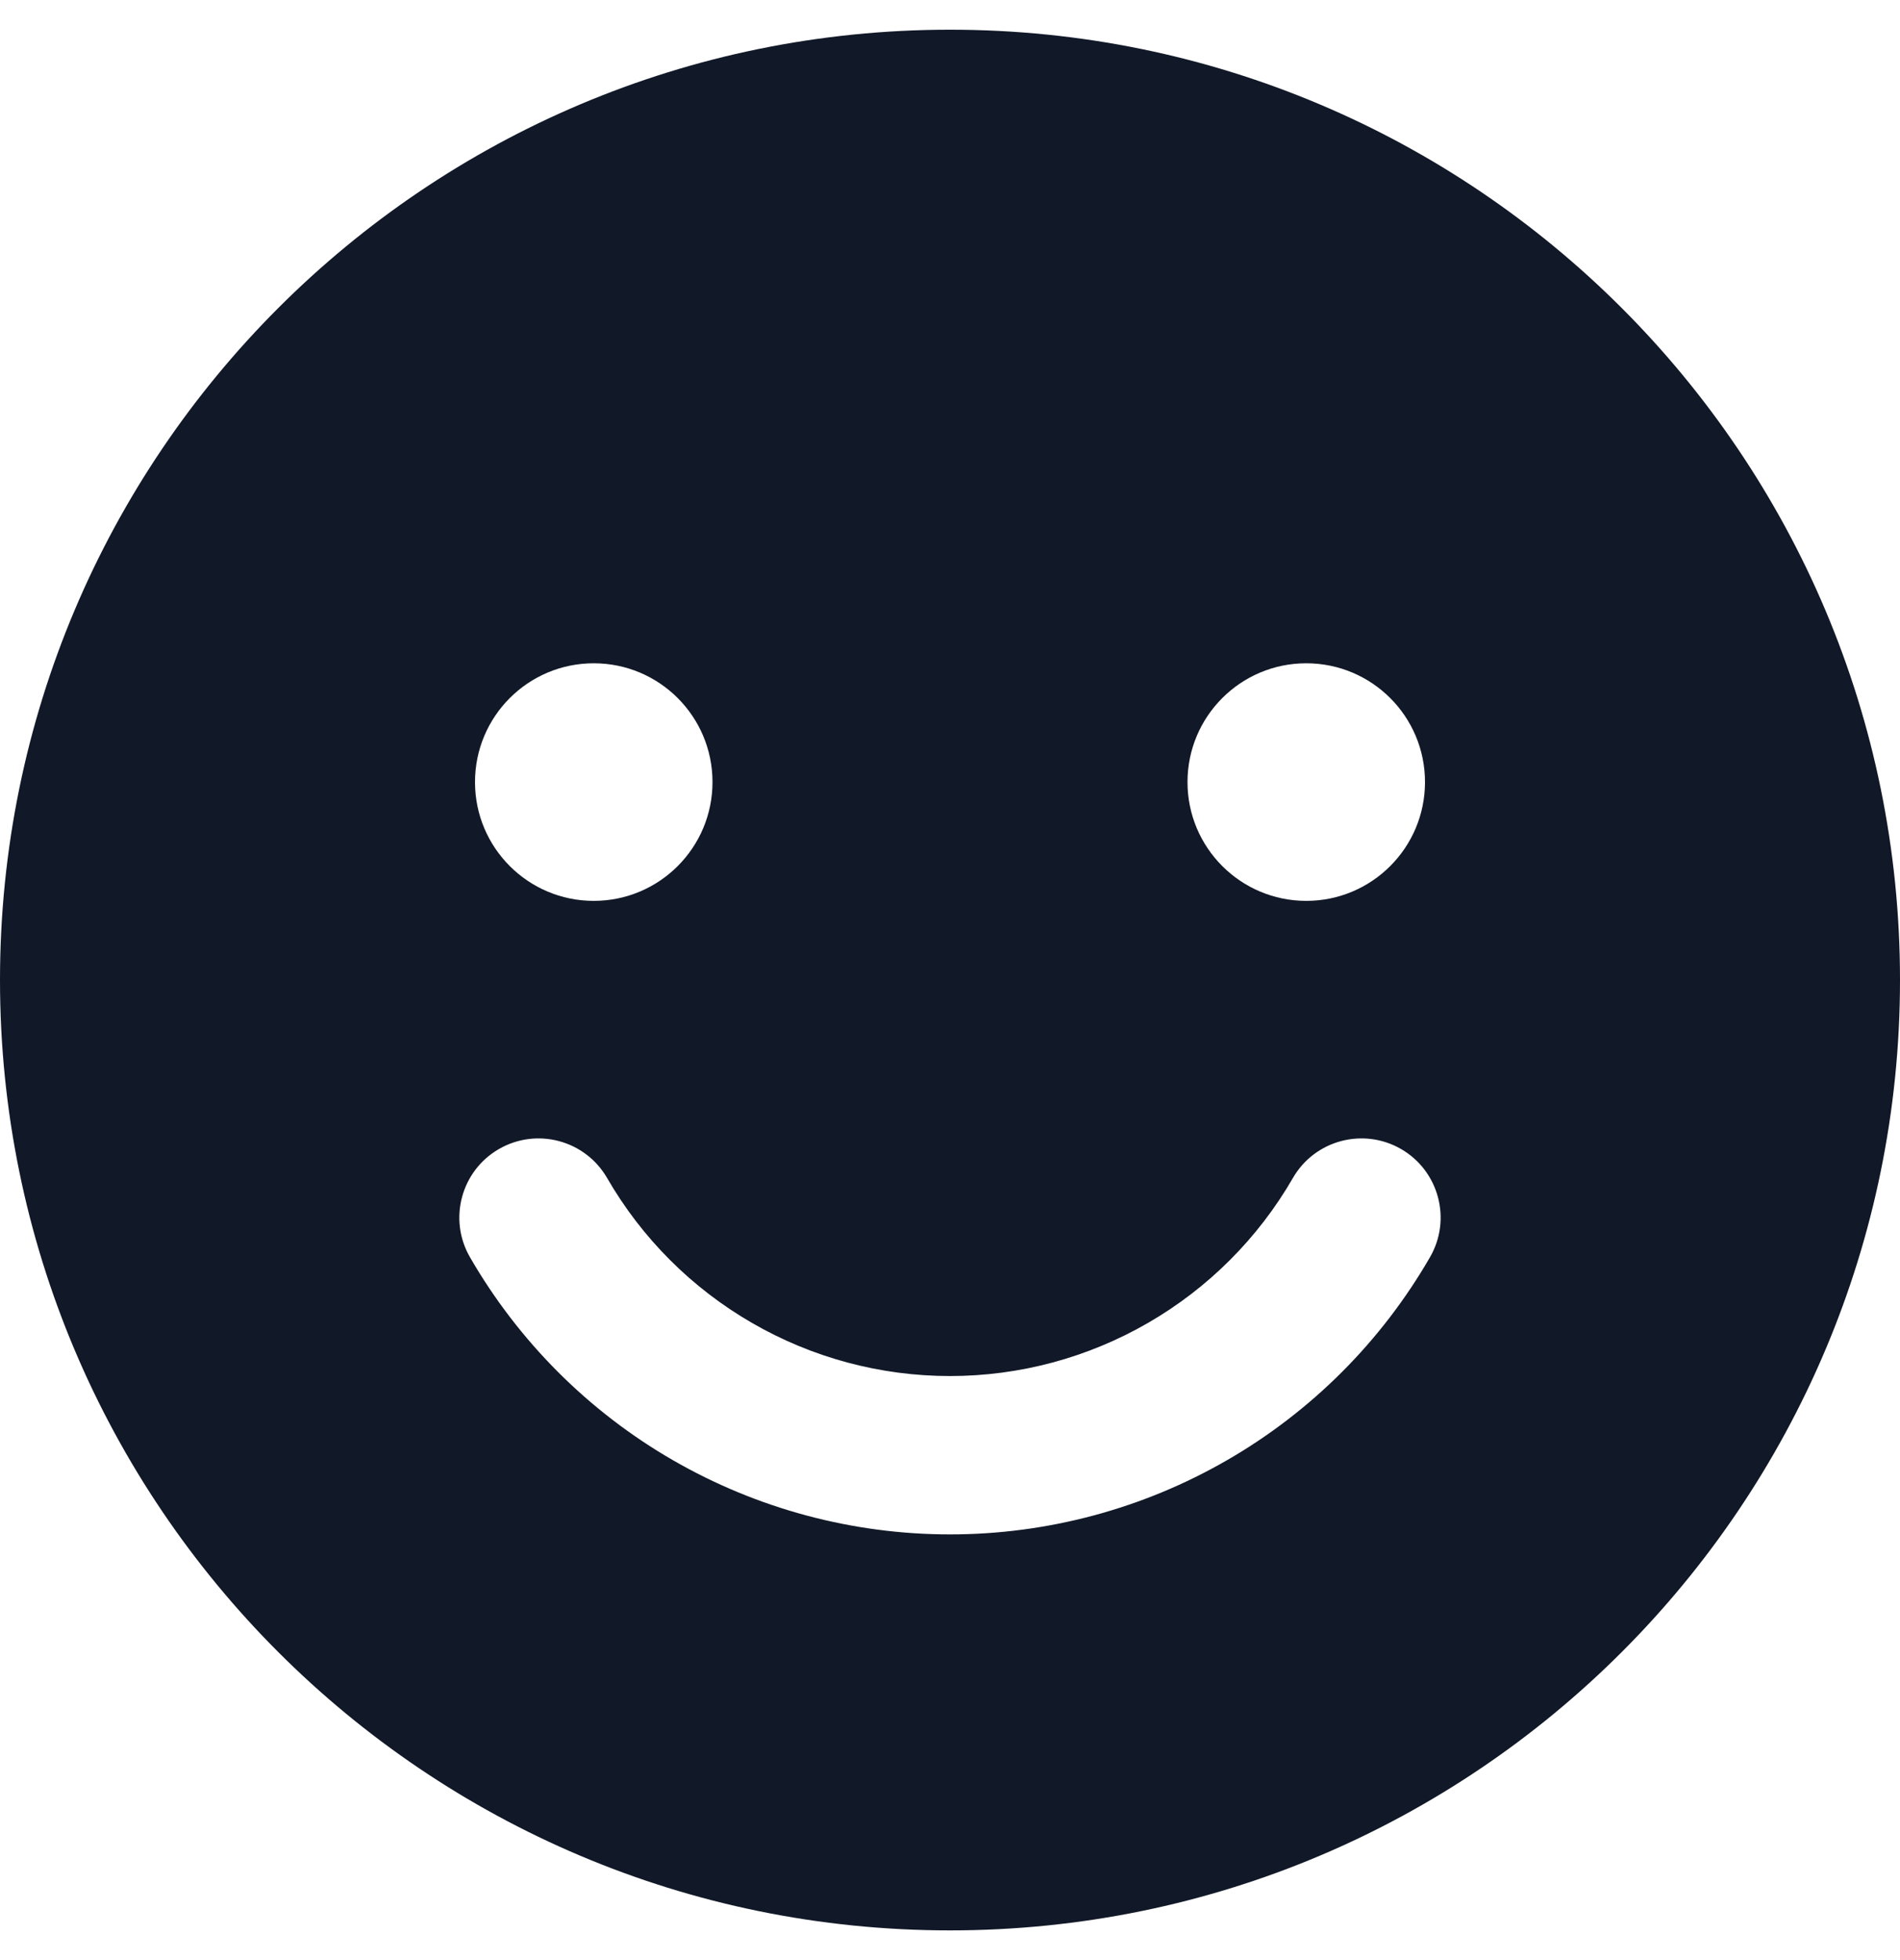 <svg width="32" height="33" viewBox="0 0 32 33" fill="none" xmlns="http://www.w3.org/2000/svg">
<path fill-rule="evenodd" clip-rule="evenodd" d="M32 16.5C32 25.337 24.837 32.5 16 32.5C7.163 32.5 0 25.337 0 16.5C0 7.663 7.163 0.5 16 0.5C24.837 0.5 32 7.663 32 16.5ZM12 13.167C12 14.271 11.105 15.167 10 15.167C8.895 15.167 8 14.271 8 13.167C8 12.062 8.895 11.167 10 11.167C11.105 11.167 12 12.062 12 13.167ZM24 13.167C24 14.271 23.105 15.167 22 15.167C20.895 15.167 20 14.271 20 13.167C20 12.062 20.895 11.167 22 11.167C23.105 11.167 24 12.062 24 13.167ZM23.597 19.345C24.234 19.713 24.453 20.529 24.084 21.166C23.265 22.585 22.087 23.764 20.667 24.583C19.248 25.402 17.639 25.833 16 25.833C14.361 25.833 12.752 25.402 11.332 24.583C9.913 23.764 8.735 22.585 7.915 21.166C7.547 20.529 7.765 19.713 8.403 19.345C9.041 18.977 9.856 19.195 10.225 19.833C10.81 20.846 11.652 21.688 12.666 22.273C13.679 22.859 14.829 23.167 16 23.167C17.17 23.167 18.32 22.859 19.334 22.273C20.348 21.688 21.19 20.846 21.775 19.833C22.143 19.195 22.959 18.977 23.597 19.345Z" fill="#111827"/>
</svg>
